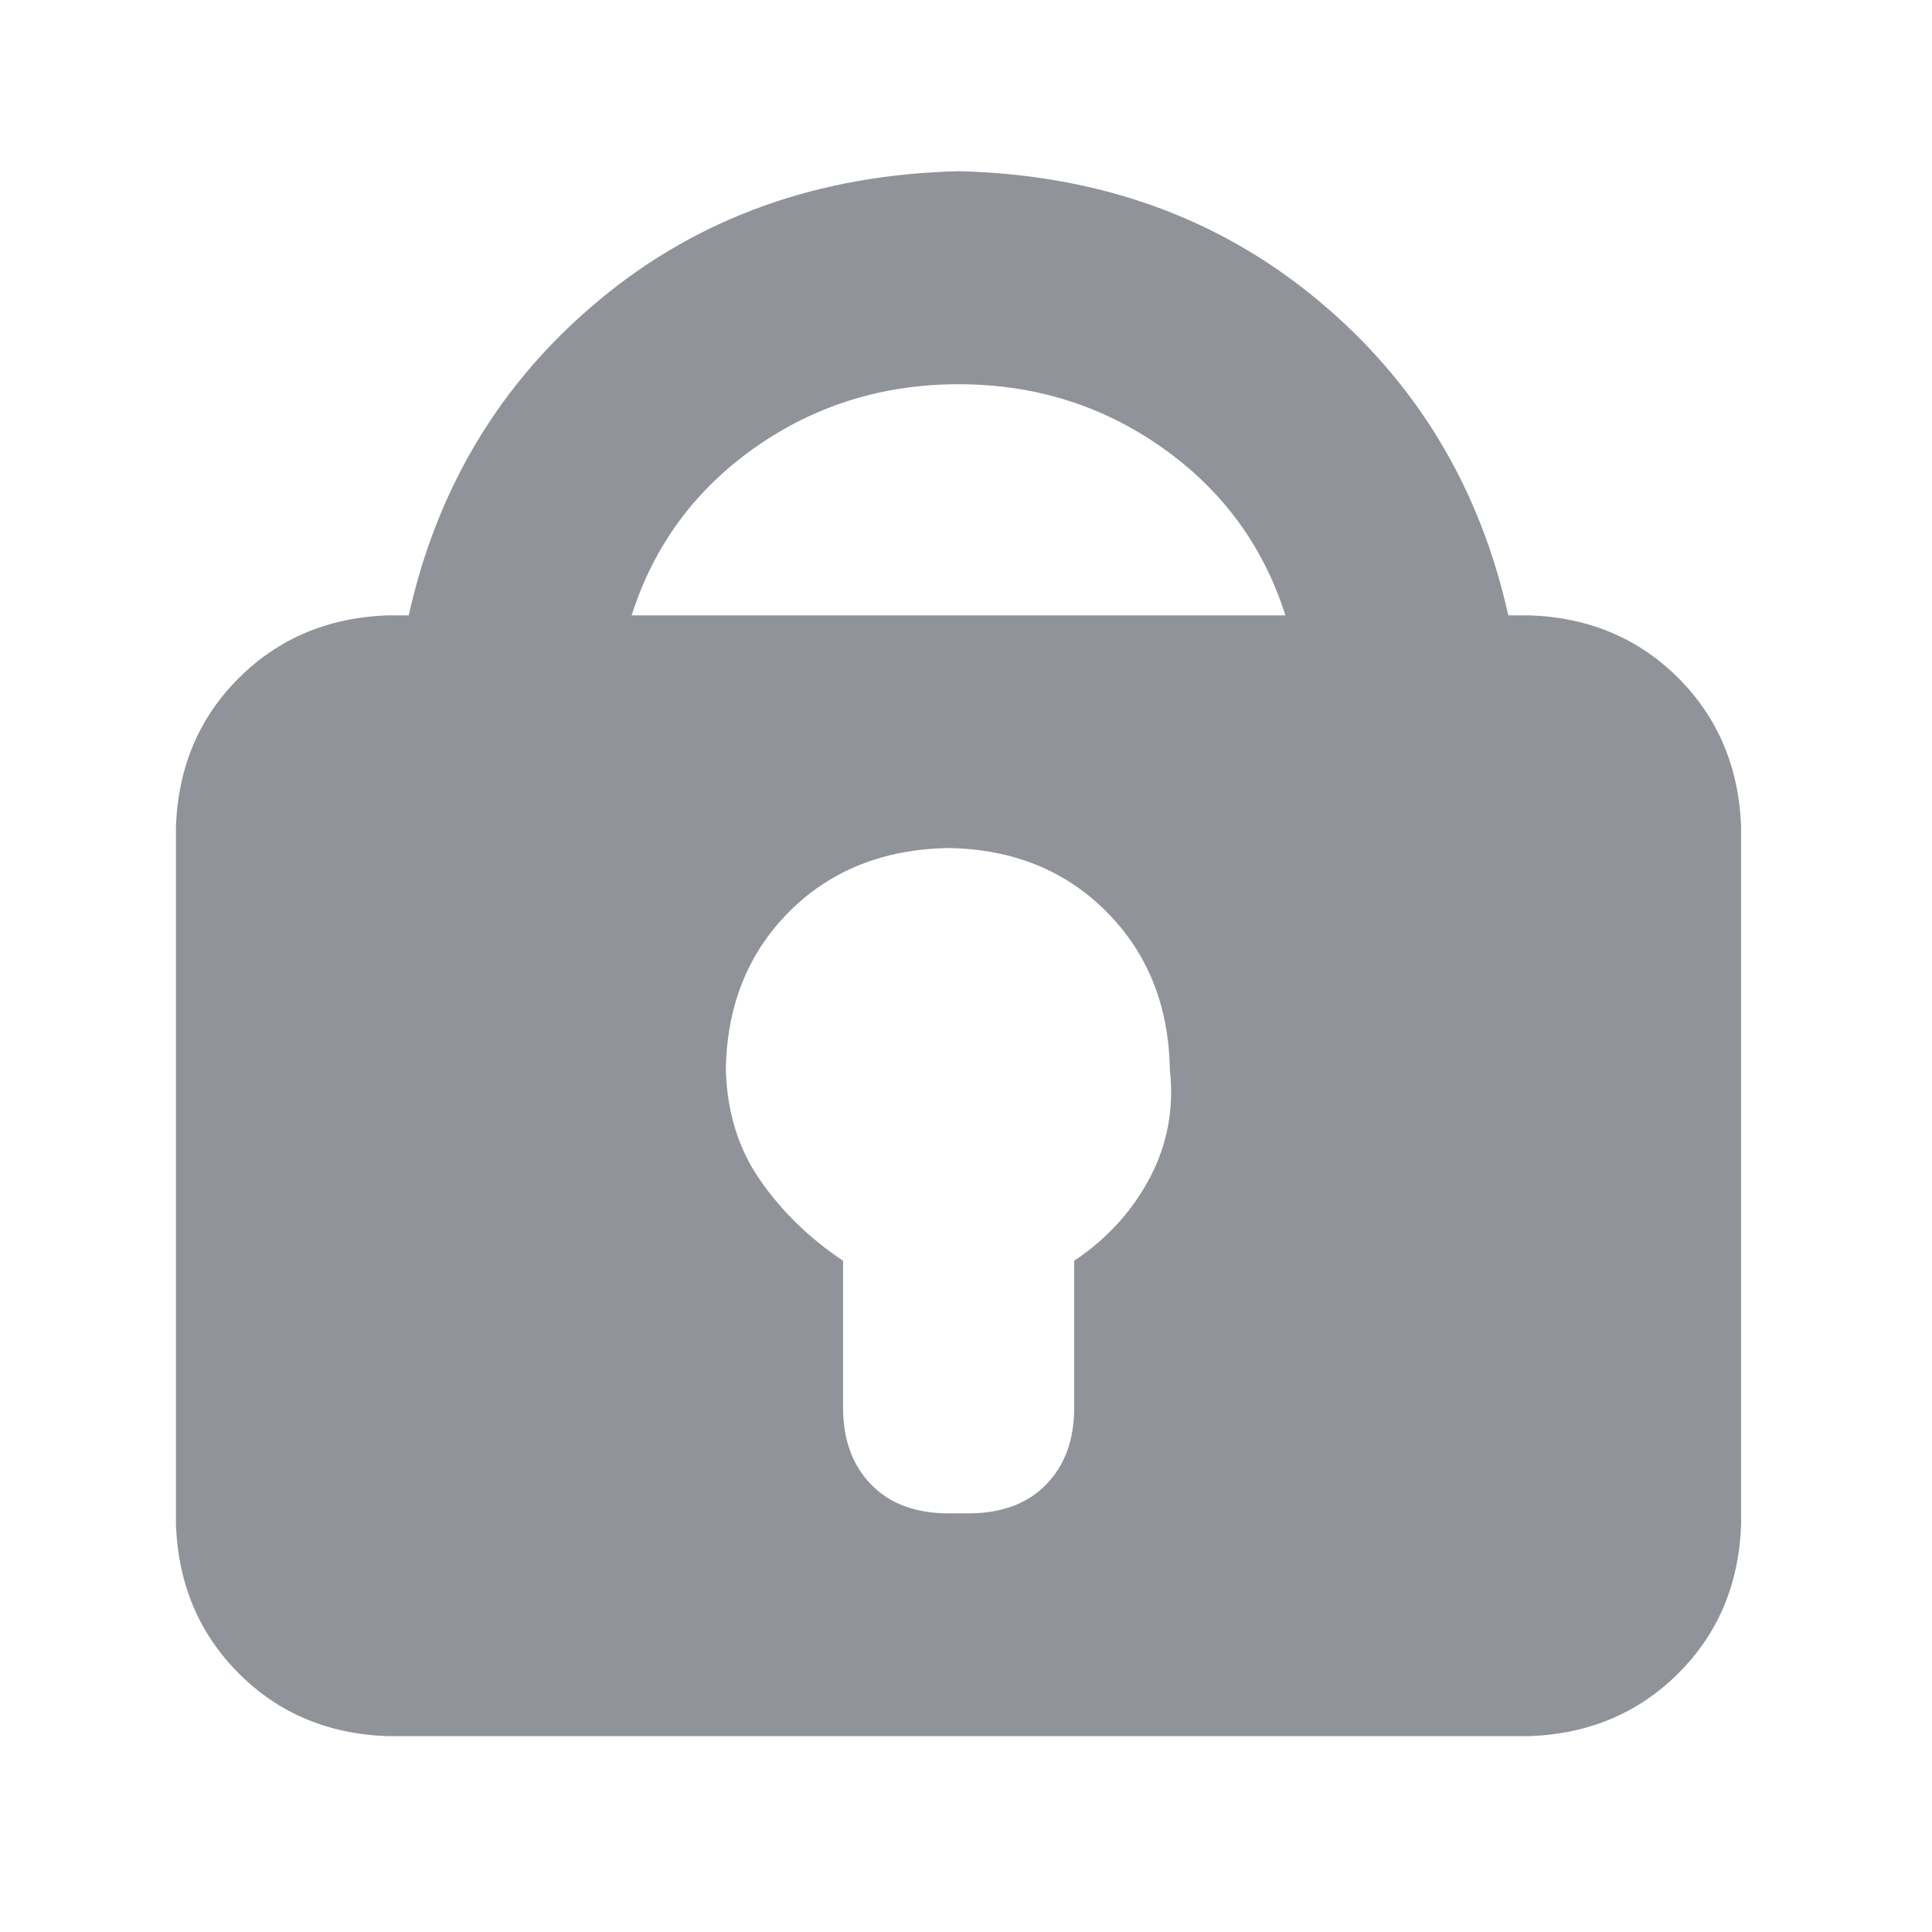 <?xml version="1.0" standalone="no"?><!DOCTYPE svg PUBLIC "-//W3C//DTD SVG 1.1//EN" "http://www.w3.org/Graphics/SVG/1.1/DTD/svg11.dtd"><svg t="1634024572883" class="icon" viewBox="0 0 1024 1024" version="1.1" xmlns="http://www.w3.org/2000/svg" p-id="6236" xmlns:xlink="http://www.w3.org/1999/xlink" width="48" height="48"><defs><style type="text/css"></style></defs><path d="M889.536 359.36c20.992 20.992 32.064 47.232 33.28 78.72v370.112c-1.152 31.488-12.224 57.728-33.28 78.72s-47.232 32.064-78.72 33.28H205.248c-31.488-1.152-57.728-12.224-78.72-33.28s-32.064-47.232-33.28-78.72V438.144c1.152-31.488 12.224-57.728 33.28-78.72s47.232-32.064 78.72-33.28h11.392c15.168-68.224 49.024-124.096 101.504-167.552 52.48-43.456 115.776-66.048 189.888-67.84 74.048 1.728 137.344 24.384 189.888 67.84 52.48 43.456 86.336 99.328 101.504 167.552h11.392c31.488 1.152 57.728 12.224 78.72 33.216z m-208.256-33.216c-11.648-36.736-33.408-66.368-65.216-88.832-31.808-22.464-67.84-33.664-108.032-33.664s-76.288 11.264-108.032 33.664c-31.808 22.464-53.504 52.032-65.216 88.832h346.496zM609.536 624.064c9.344-17.792 12.8-36.864 10.496-57.344-0.576-33.856-11.84-61.696-33.664-83.584s-49.728-33.088-83.584-33.664c-34.432 0.576-62.592 11.84-84.416 33.664s-33.088 49.728-33.664 83.584c0.576 22.72 6.72 42.432 18.368 59.072 11.648 16.64 26.24 30.784 43.776 42.432v77.888c0 16.896 4.928 30.464 14.848 40.704 9.92 10.24 23.616 15.296 41.152 15.296h10.496c17.472 0 31.232-5.12 41.152-15.296 9.92-10.176 14.848-23.744 14.848-40.704v-77.888c17.408-11.648 30.848-26.368 40.192-44.16z" p-id="6237" fill="#909399"></path></svg>